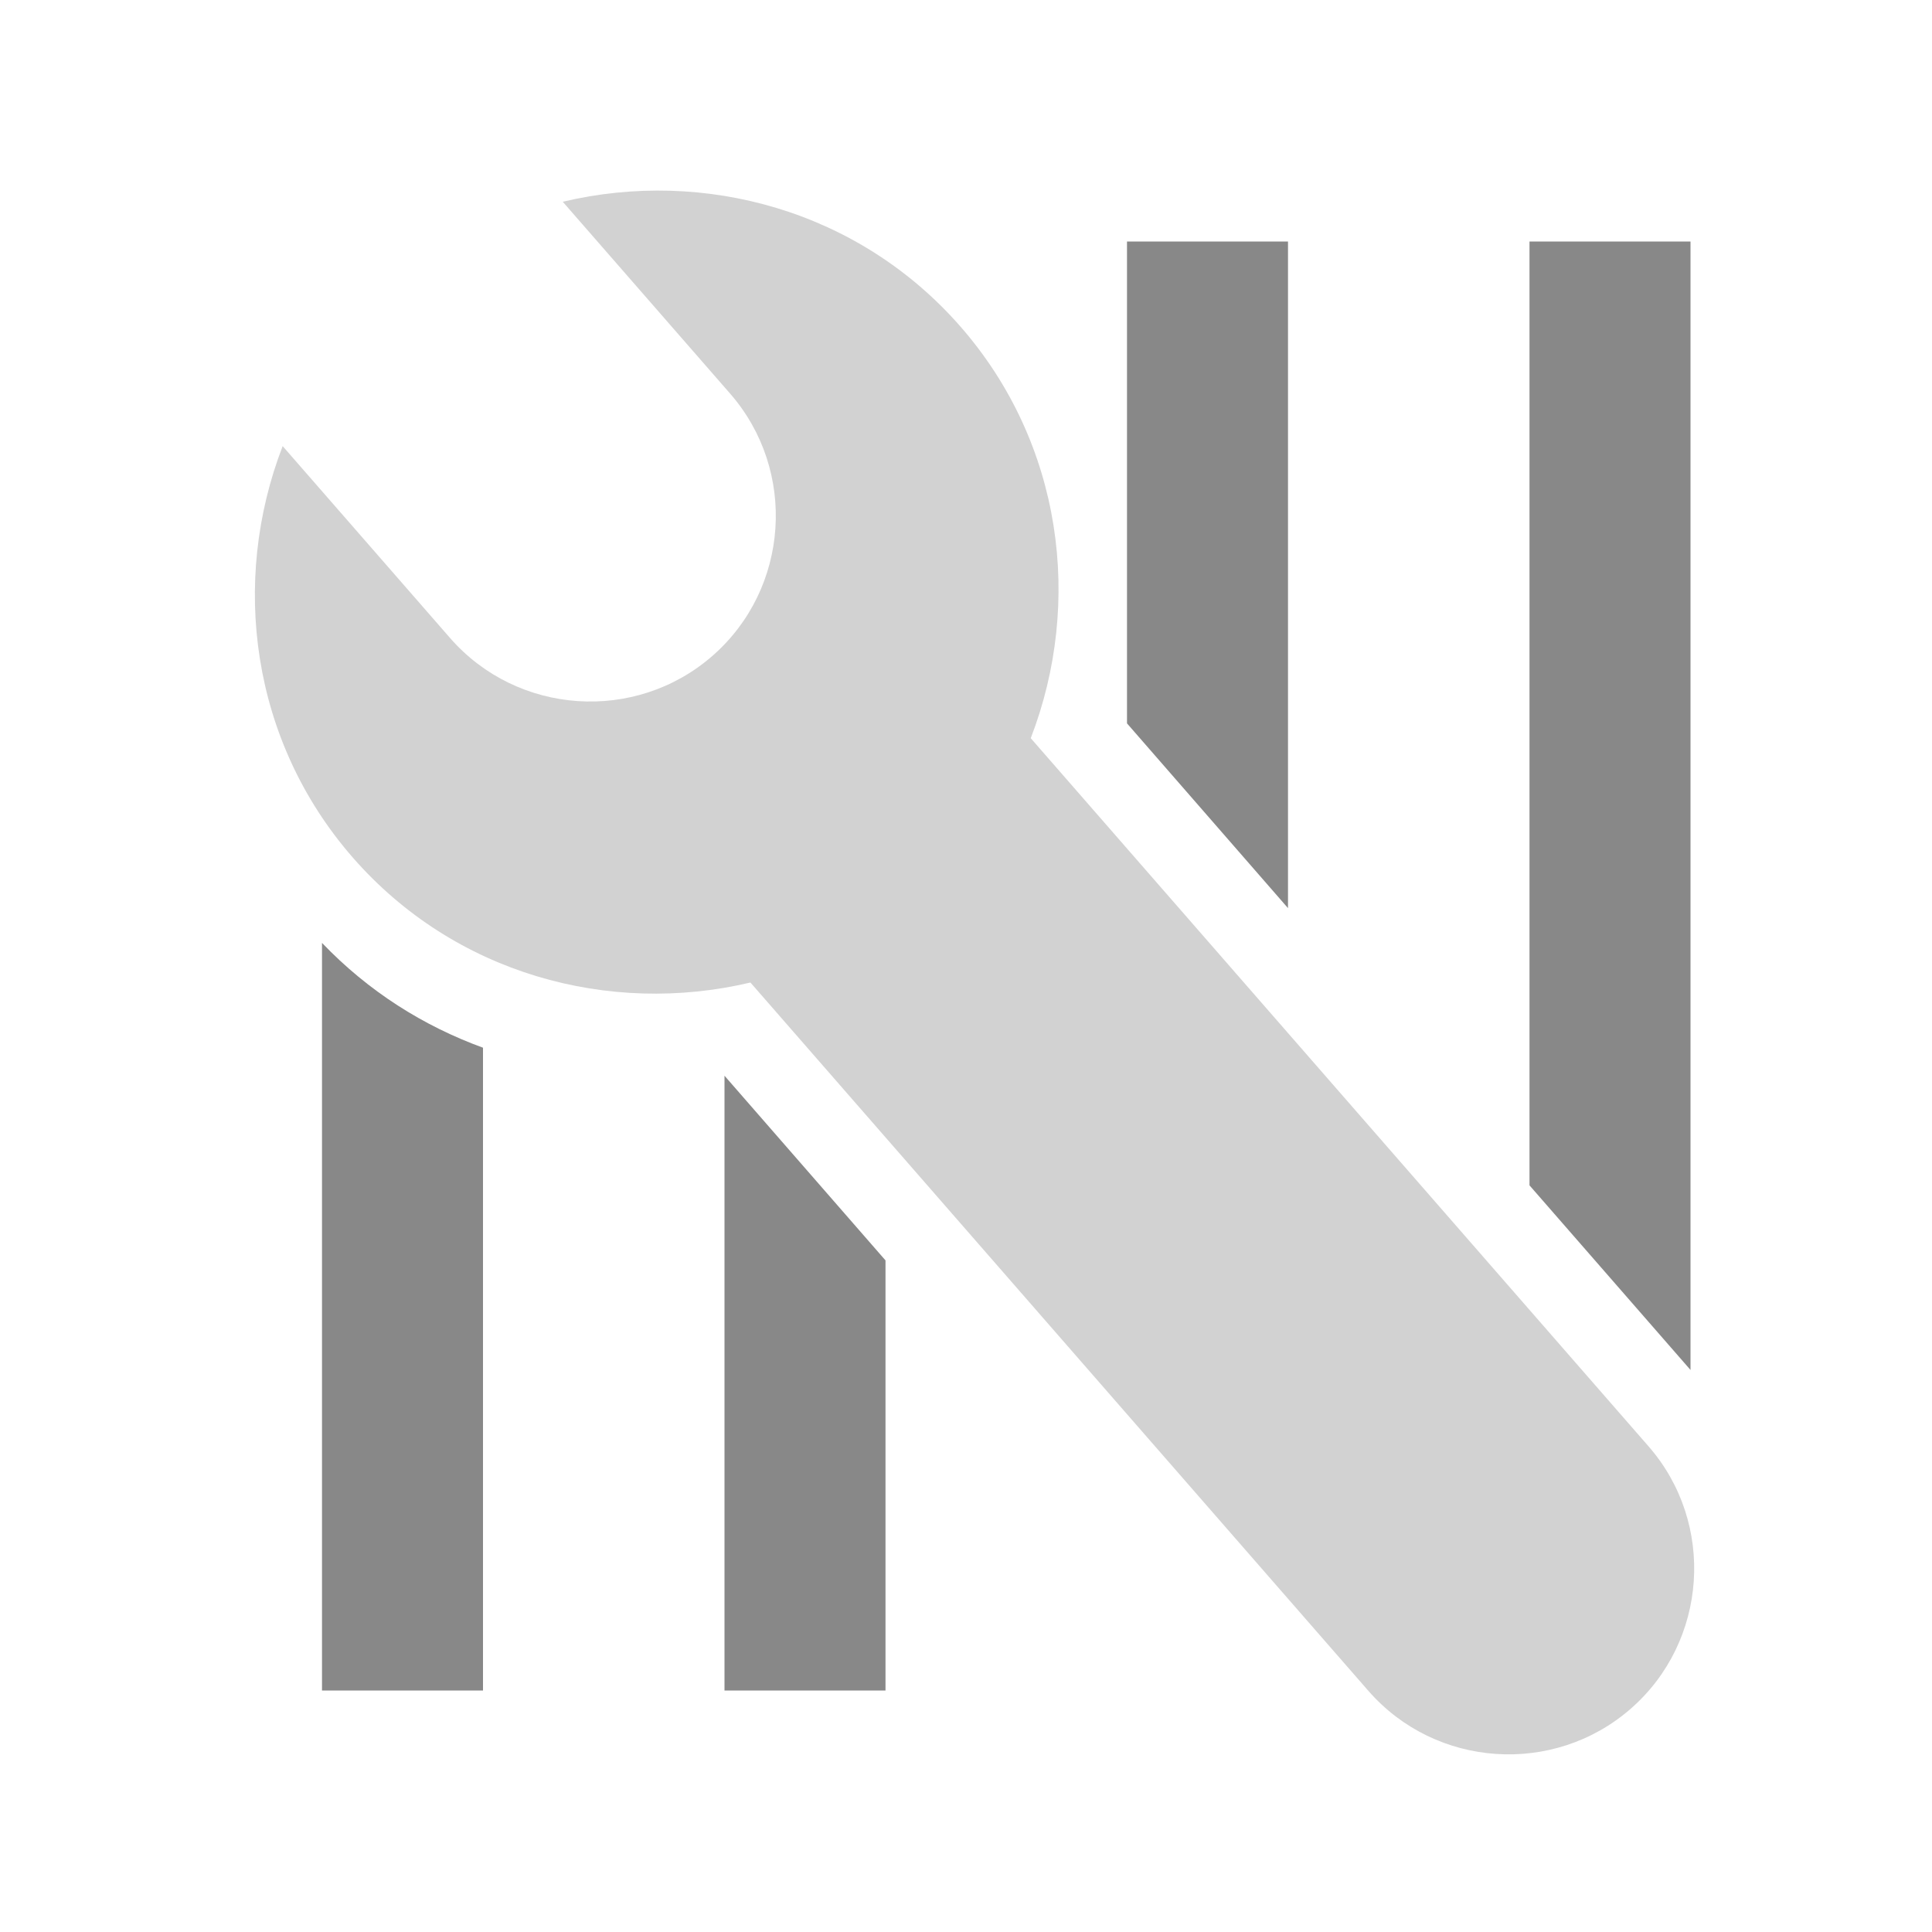 <?xml version="1.0" encoding="UTF-8" standalone="no"?>
<!-- Created with Inkscape (http://www.inkscape.org/) -->

<svg
   xmlns:dc="http://purl.org/dc/elements/1.1/"
   xmlns:cc="http://creativecommons.org/ns#"
   xmlns:rdf="http://www.w3.org/1999/02/22-rdf-syntax-ns#"
   xmlns:svg="http://www.w3.org/2000/svg"
   xmlns="http://www.w3.org/2000/svg"
   xmlns:sodipodi="http://sodipodi.sourceforge.net/DTD/sodipodi-0.dtd"
   xmlns:inkscape="http://www.inkscape.org/namespaces/inkscape"
   version="1.1"
   width="24"
   height="24"
   id="svg2"
   sodipodi:docname="btn_beatgrid_buttons_toggle.svg"
   inkscape:version="0.92.3 (2405546, 2018-03-11)">
  <sodipodi:namedview
     pagecolor="#ffffff"
     bordercolor="#666666"
     borderopacity="1"
     objecttolerance="10"
     gridtolerance="10"
     guidetolerance="10"
     inkscape:pageopacity="0"
     inkscape:pageshadow="2"
     inkscape:window-width="1366"
     inkscape:window-height="740"
     id="namedview20"
     showgrid="true"
     inkscape:snap-bbox="true"
     inkscape:snap-bbox-edge-midpoints="true"
     inkscape:bbox-paths="true"
     inkscape:snap-smooth-nodes="true"
     inkscape:snap-global="true"
     inkscape:zoom="11.313708"
     inkscape:cx="1.8359319"
     inkscape:cy="16.800055"
     inkscape:window-x="0"
     inkscape:window-y="0"
     inkscape:window-maximized="1"
     inkscape:current-layer="svg2">
    <inkscape:grid
       type="xygrid"
       id="grid891" />
  </sodipodi:namedview>
  <defs
     id="defs12" />
  <g
     transform="matrix(-0.511,0.446,-0.506,-0.58,28.909,20.828)"
     id="g4021-6-3"
     style="fill:#d2d2d2;fill-opacity:1;stroke-width:1.011"
     inkscape:transform-center-x="-4.9646495"
     inkscape:transform-center-y="6.0155621">
    <path
       style="color:#000000;display:inline;overflow:visible;visibility:visible;fill:#d2d2d2;fill-opacity:1;fill-rule:nonzero;stroke:none;stroke-width:1.572;marker:none;enable-background:accumulate"
       d="M 12,3 C 10.716,3 9.666,4.05 9.666,5.334 V 17.131 c -1.613,0.85 -2.73,2.524 -2.73,4.465 0,1.942 1.118,3.617 2.732,4.467 v -3.196 c 0,-1.284 1.05,-2.334 2.334,-2.334 1.284,0 2.332,1.05 2.332,2.334 V 26.062 c 1.614,-0.849 2.732,-2.525 2.732,-4.467 0,-1.942 -1.118,-3.617 -2.732,-4.467 V 5.334 C 14.334,4.05 13.284,3 12,3 Z"
       transform="matrix(-1.459,0,0,1.286,27.506,3.143)"
       id="rect3922-2-6"
       inkscape:connector-curvature="0"
       sodipodi:nodetypes="sscscssscscss" />
  </g>
  <path
     style="fill:#888888;fill-opacity:1;stroke-width:1"
     d="M 9,13.363 V 21 h 2 v -5.343 z"
     id="path4753-7-3"
     inkscape:connector-curvature="0"
     sodipodi:nodetypes="ccccc" />
  <path
     style="fill:#888888;fill-opacity:1;stroke-width:1"
     d="m 14,3 v 5.986 l 2,2.295 V 3 Z"
     id="path4753-7-3-6"
     inkscape:connector-curvature="0"
     sodipodi:nodetypes="ccccc" />
  <path
     style="fill:#888888;fill-opacity:1;stroke-width:1"
     d="m 19,3 v 11.725 l 2,2.293 V 3 Z"
     id="path4753-7-3-6-7"
     inkscape:connector-curvature="0"
     sodipodi:nodetypes="ccccc" />
  <g
     transform="matrix(0,0.881,-1,0,49,-4.813)"
     id="g4021-3"
     style="fill:#d2d2d2;fill-opacity:1" />
  <g
     transform="matrix(0.623,0.623,-0.707,0.707,39.839,-9.303)"
     id="g4021-0"
     style="fill:#d2d2d2;fill-opacity:1" />
  <g
     transform="matrix(-0.623,0.623,-0.707,-0.707,52.303,4.839)"
     id="g4021-3-6"
     style="fill:#d2d2d2;fill-opacity:1" />
  <g
     transform="matrix(-0.881,0,0,-1,47.813,14)"
     id="g4021-8"
     style="fill:#d2d2d2;fill-opacity:1" />
  <g
     transform="matrix(0,-0.881,1,0,29,12.813)"
     id="g4021-3-9"
     style="fill:#d2d2d2;fill-opacity:1" />
  <g
     transform="matrix(-0.623,-0.623,0.707,-0.707,38.161,17.303)"
     id="g4021-0-0"
     style="fill:#d2d2d2;fill-opacity:1" />
  <g
     transform="matrix(0.623,-0.623,0.707,0.707,25.697,3.161)"
     id="g4021-3-6-3"
     style="fill:#d2d2d2;fill-opacity:1" />
  <path
     style="fill:#888888;fill-opacity:1;stroke-width:1"
     d="M 4,11.713 V 21 H 6 V 13.015 C 5.262,12.746 4.579,12.318 4,11.713 Z"
     id="path4753-7-3-5"
     inkscape:connector-curvature="0"
     sodipodi:nodetypes="ccccc" />
  <g
     transform="matrix(-1.488,0,0,1.689,26.883,4.709)"
     id="g4021-6-3-3"
     style="fill:#d2d2d2;fill-opacity:1;stroke-width:0.461" />
  <g
     transform="matrix(-0.685,0,0,0.778,18.855,13.818)"
     id="g4021-6-3-7"
     style="fill:#d2d2d2;fill-opacity:1" />
</svg>
